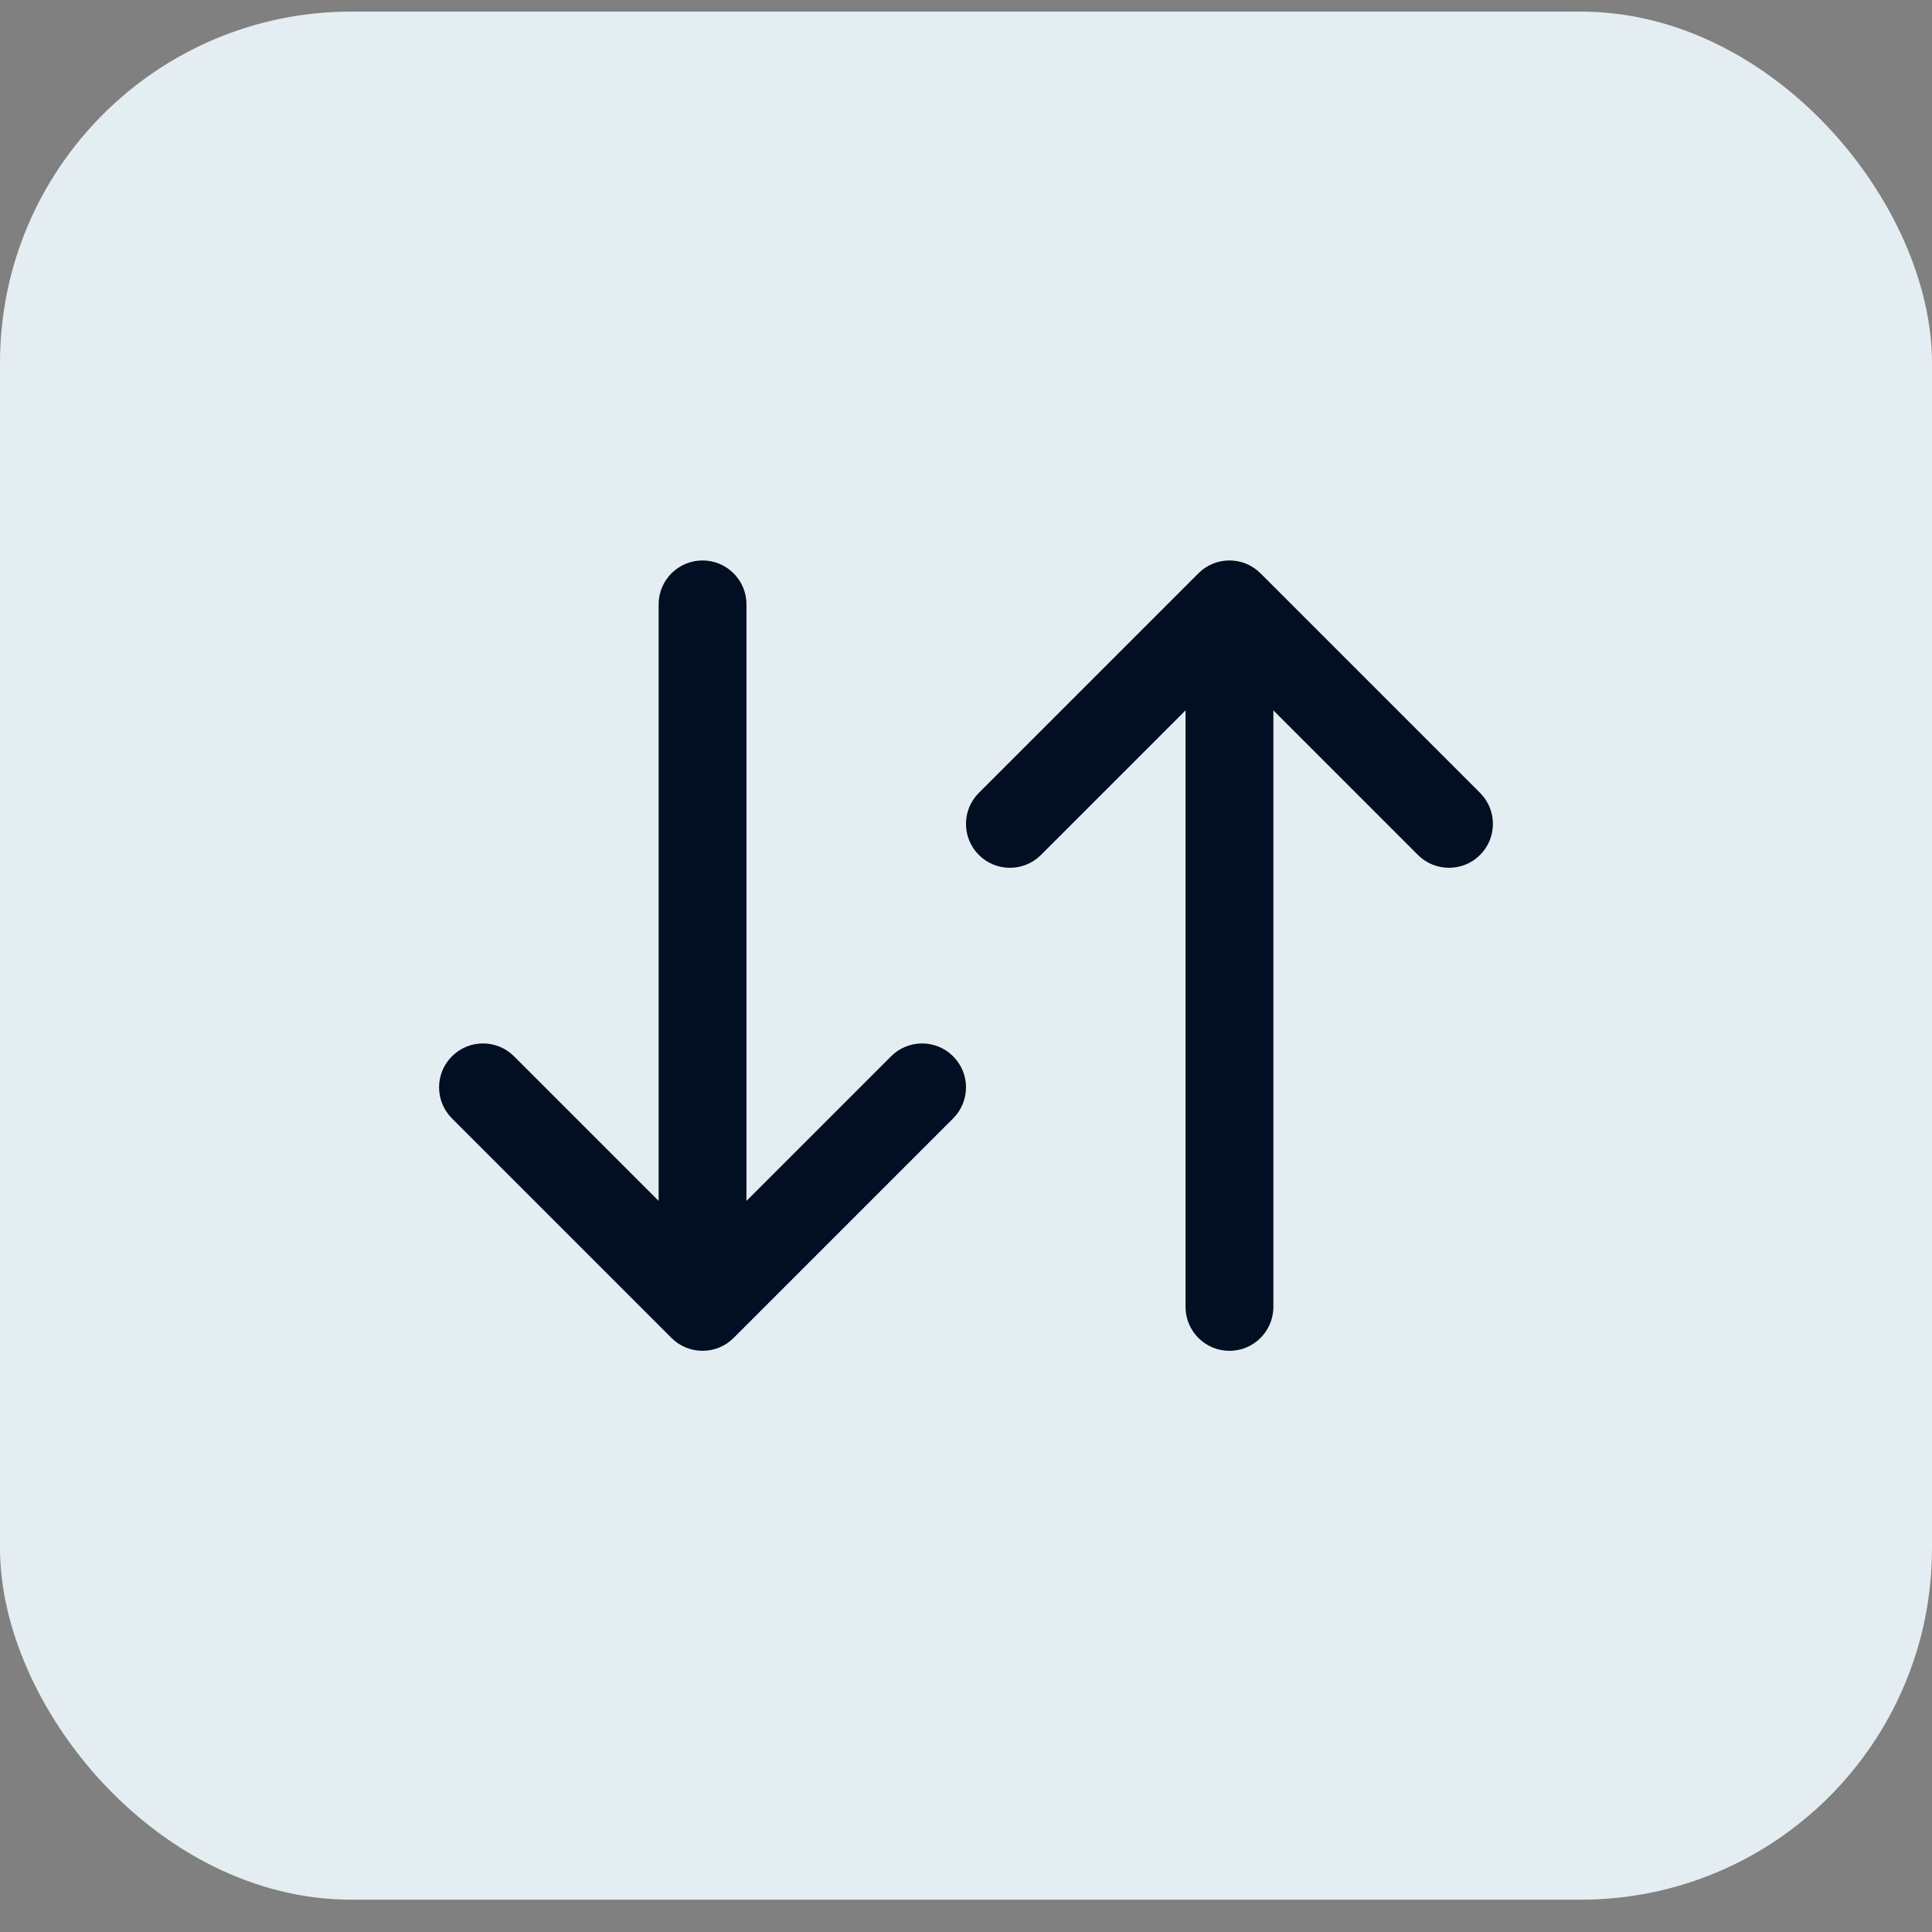 <svg width="44" height="44" viewBox="0 0 44 44" fill="none" xmlns="http://www.w3.org/2000/svg">
<rect x="0" y="0" width="44" height="44" fill="#808080" stroke="none"/>
<rect y="0.264" width="44" height="43" rx="8" fill="#E4EDF1"/>
<path d="M17 13.764C17 13.211 16.552 12.764 16 12.764C15.448 12.764 15 13.211 15 13.764V27.35L11.707 24.057C11.317 23.666 10.683 23.666 10.293 24.057C9.902 24.447 9.902 25.08 10.293 25.471L15.293 30.471C15.683 30.861 16.317 30.861 16.707 30.471L21.707 25.471C22.098 25.08 22.098 24.447 21.707 24.057C21.317 23.666 20.683 23.666 20.293 24.057L17 27.35V13.764Z" fill="#020E21"/>
<path d="M23.707 19.471C23.317 19.861 22.683 19.861 22.293 19.471C21.902 19.08 21.902 18.447 22.293 18.057L27.293 13.057C27.683 12.666 28.317 12.666 28.707 13.057L33.707 18.057C34.098 18.447 34.098 19.08 33.707 19.471C33.317 19.861 32.683 19.861 32.293 19.471L29 16.178V29.764C29 30.316 28.552 30.764 28 30.764C27.448 30.764 27 30.316 27 29.764V16.178L23.707 19.471Z" fill="#020E21"/>
</svg>
